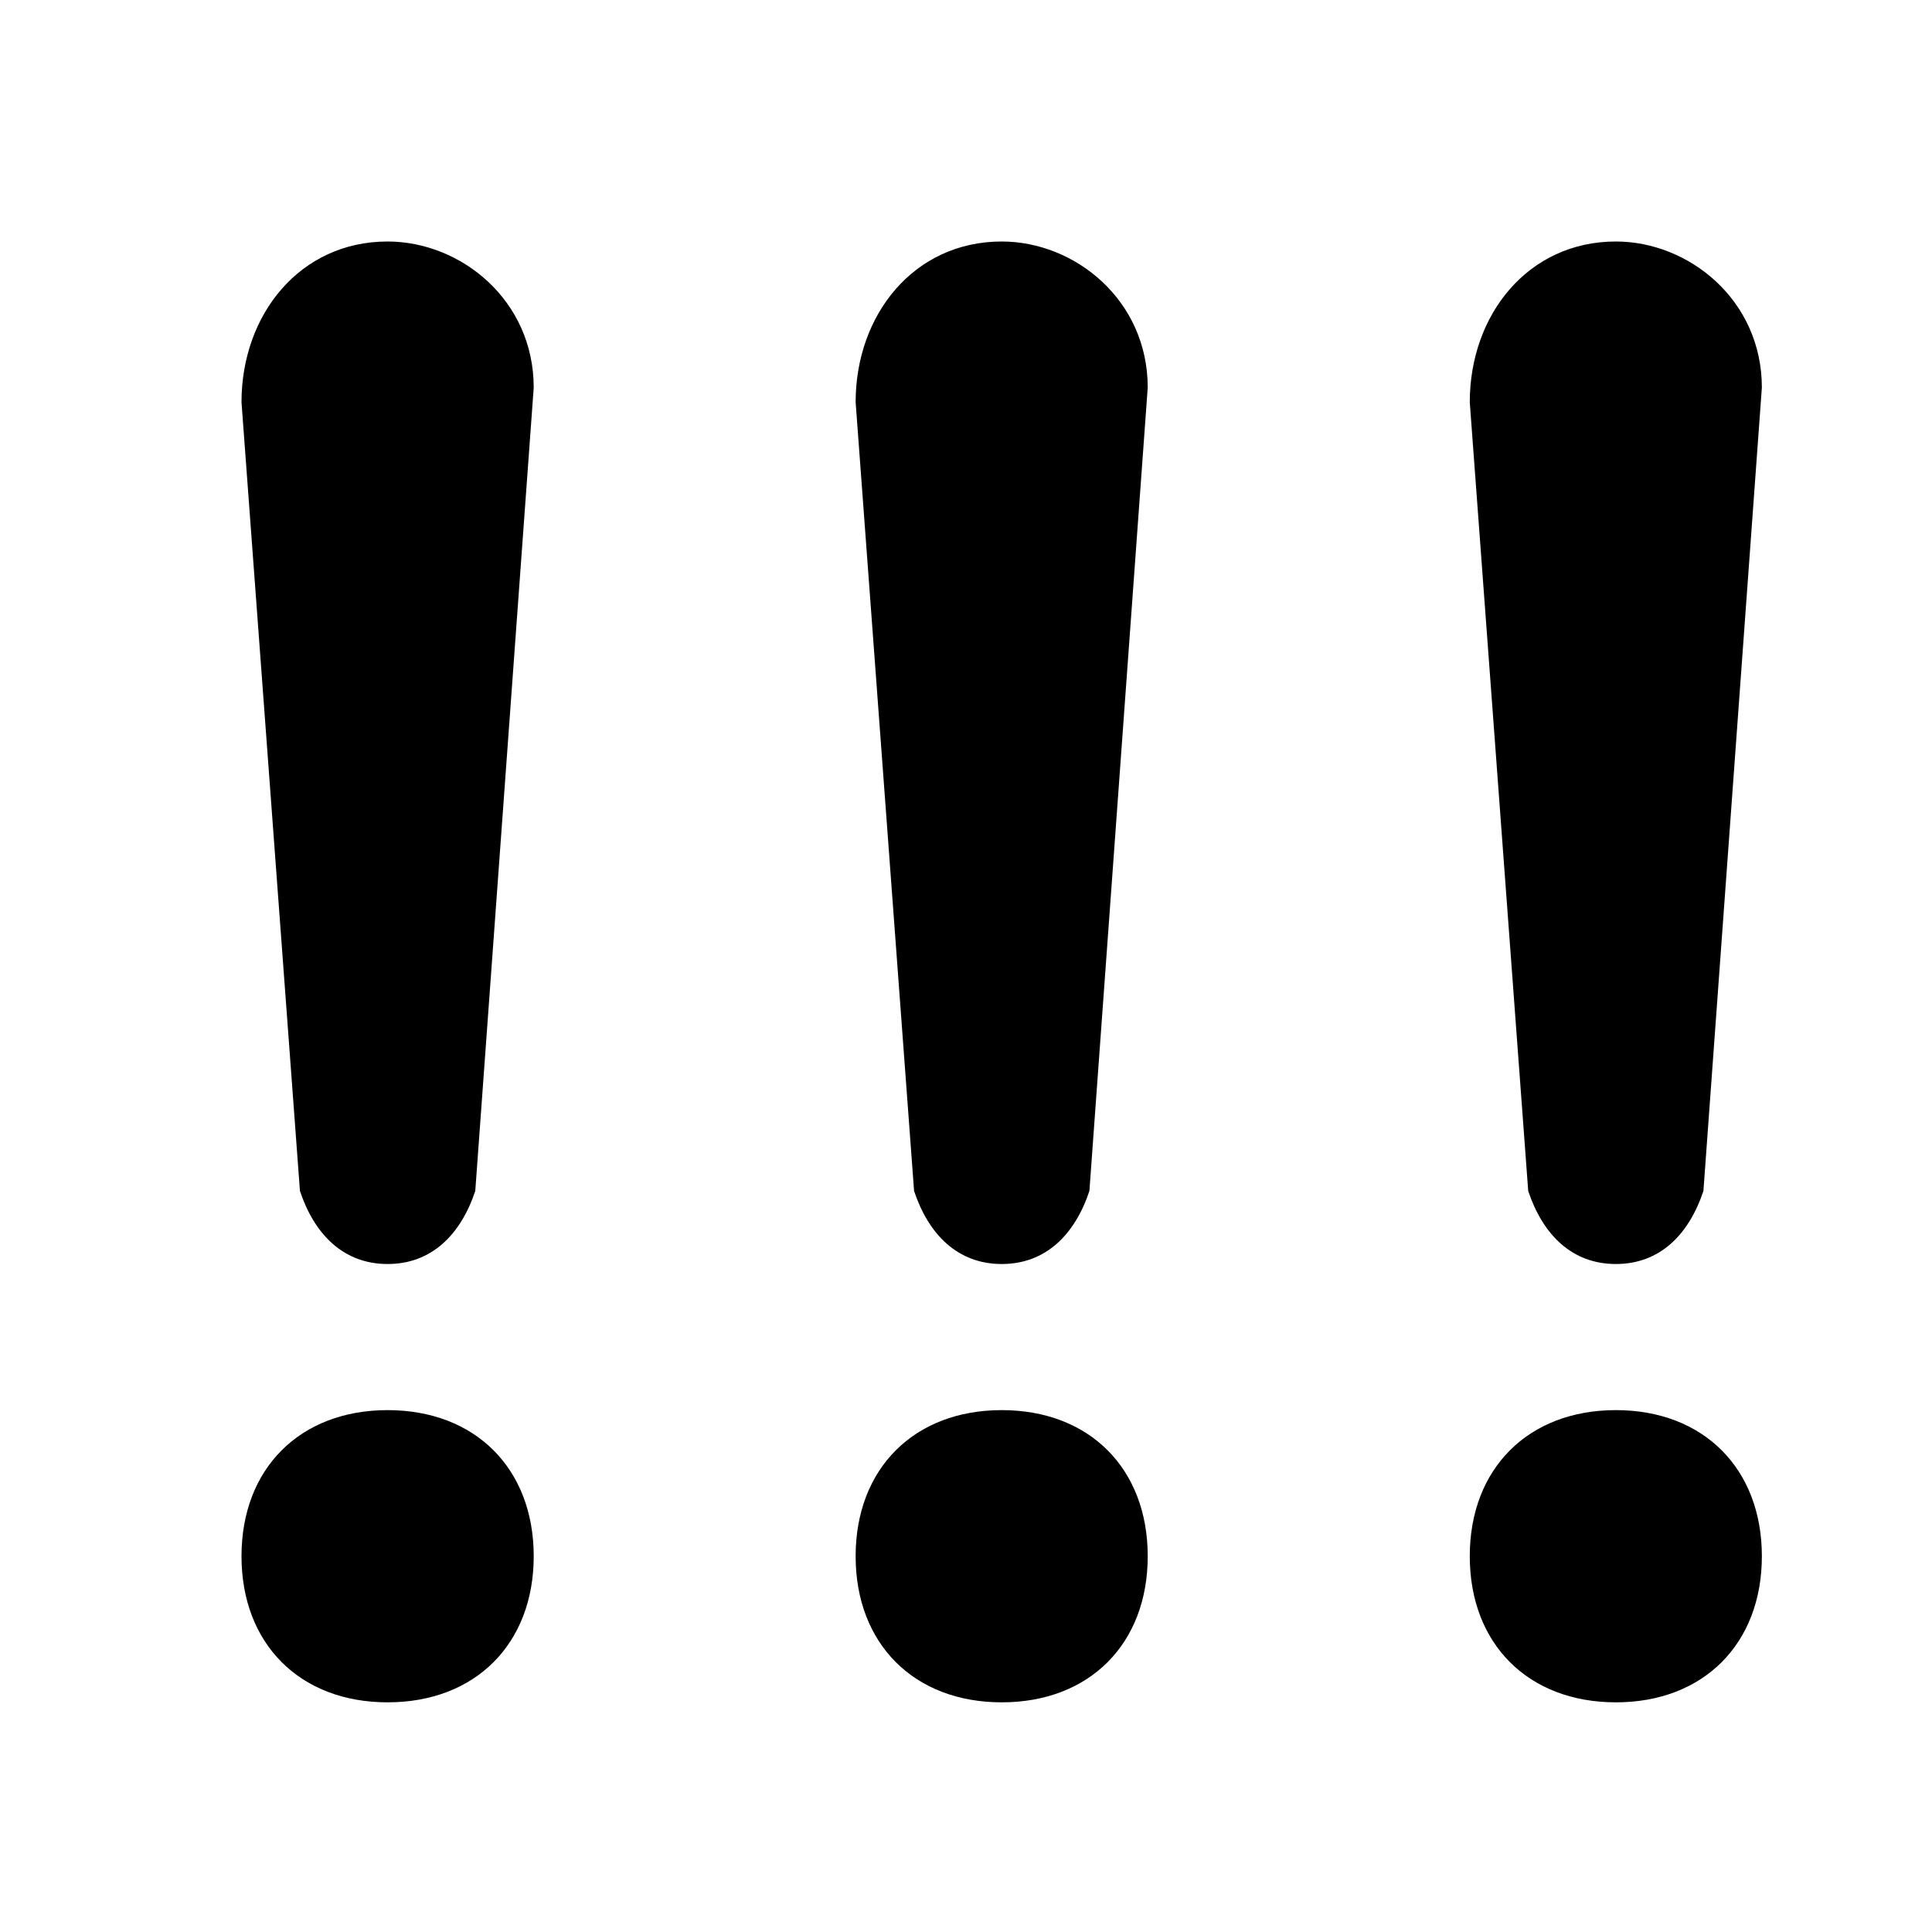 <svg width="16" height="16" viewBox="0 0 16 16" fill="none" xmlns="http://www.w3.org/2000/svg">
<path d="M2.484 9.863C2.605 10.226 2.847 10.468 3.21 10.468C3.573 10.468 3.815 10.226 3.936 9.863L4.42 3.21C4.42 2.484 3.815 2 3.21 2C2.484 2 2 2.605 2 3.331L2.484 9.863ZM3.21 11.678C2.484 11.678 2 12.162 2 12.888C2 13.614 2.484 14.098 3.21 14.098C3.936 14.098 4.42 13.614 4.42 12.888C4.42 12.162 3.936 11.678 3.21 11.678Z" fill="currentColor"/>
<path d="M7.57 9.863C7.691 10.226 7.933 10.468 8.296 10.468C8.659 10.468 8.901 10.226 9.022 9.863L9.505 3.21C9.505 2.484 8.901 2 8.296 2C7.57 2 7.086 2.605 7.086 3.331L7.57 9.863ZM8.296 11.678C7.57 11.678 7.086 12.162 7.086 12.888C7.086 13.614 7.57 14.098 8.296 14.098C9.022 14.098 9.505 13.614 9.505 12.888C9.505 12.162 9.022 11.678 8.296 11.678Z" fill="currentColor"/>
<path d="M12.656 9.863C12.777 10.226 13.019 10.468 13.382 10.468C13.745 10.468 13.986 10.226 14.107 9.863L14.591 3.21C14.591 2.484 13.986 2 13.382 2C12.656 2 12.172 2.605 12.172 3.331L12.656 9.863ZM13.382 11.678C12.656 11.678 12.172 12.162 12.172 12.888C12.172 13.614 12.656 14.098 13.382 14.098C14.107 14.098 14.591 13.614 14.591 12.888C14.591 12.162 14.107 11.678 13.382 11.678Z" fill="currentColor"/>
</svg>
